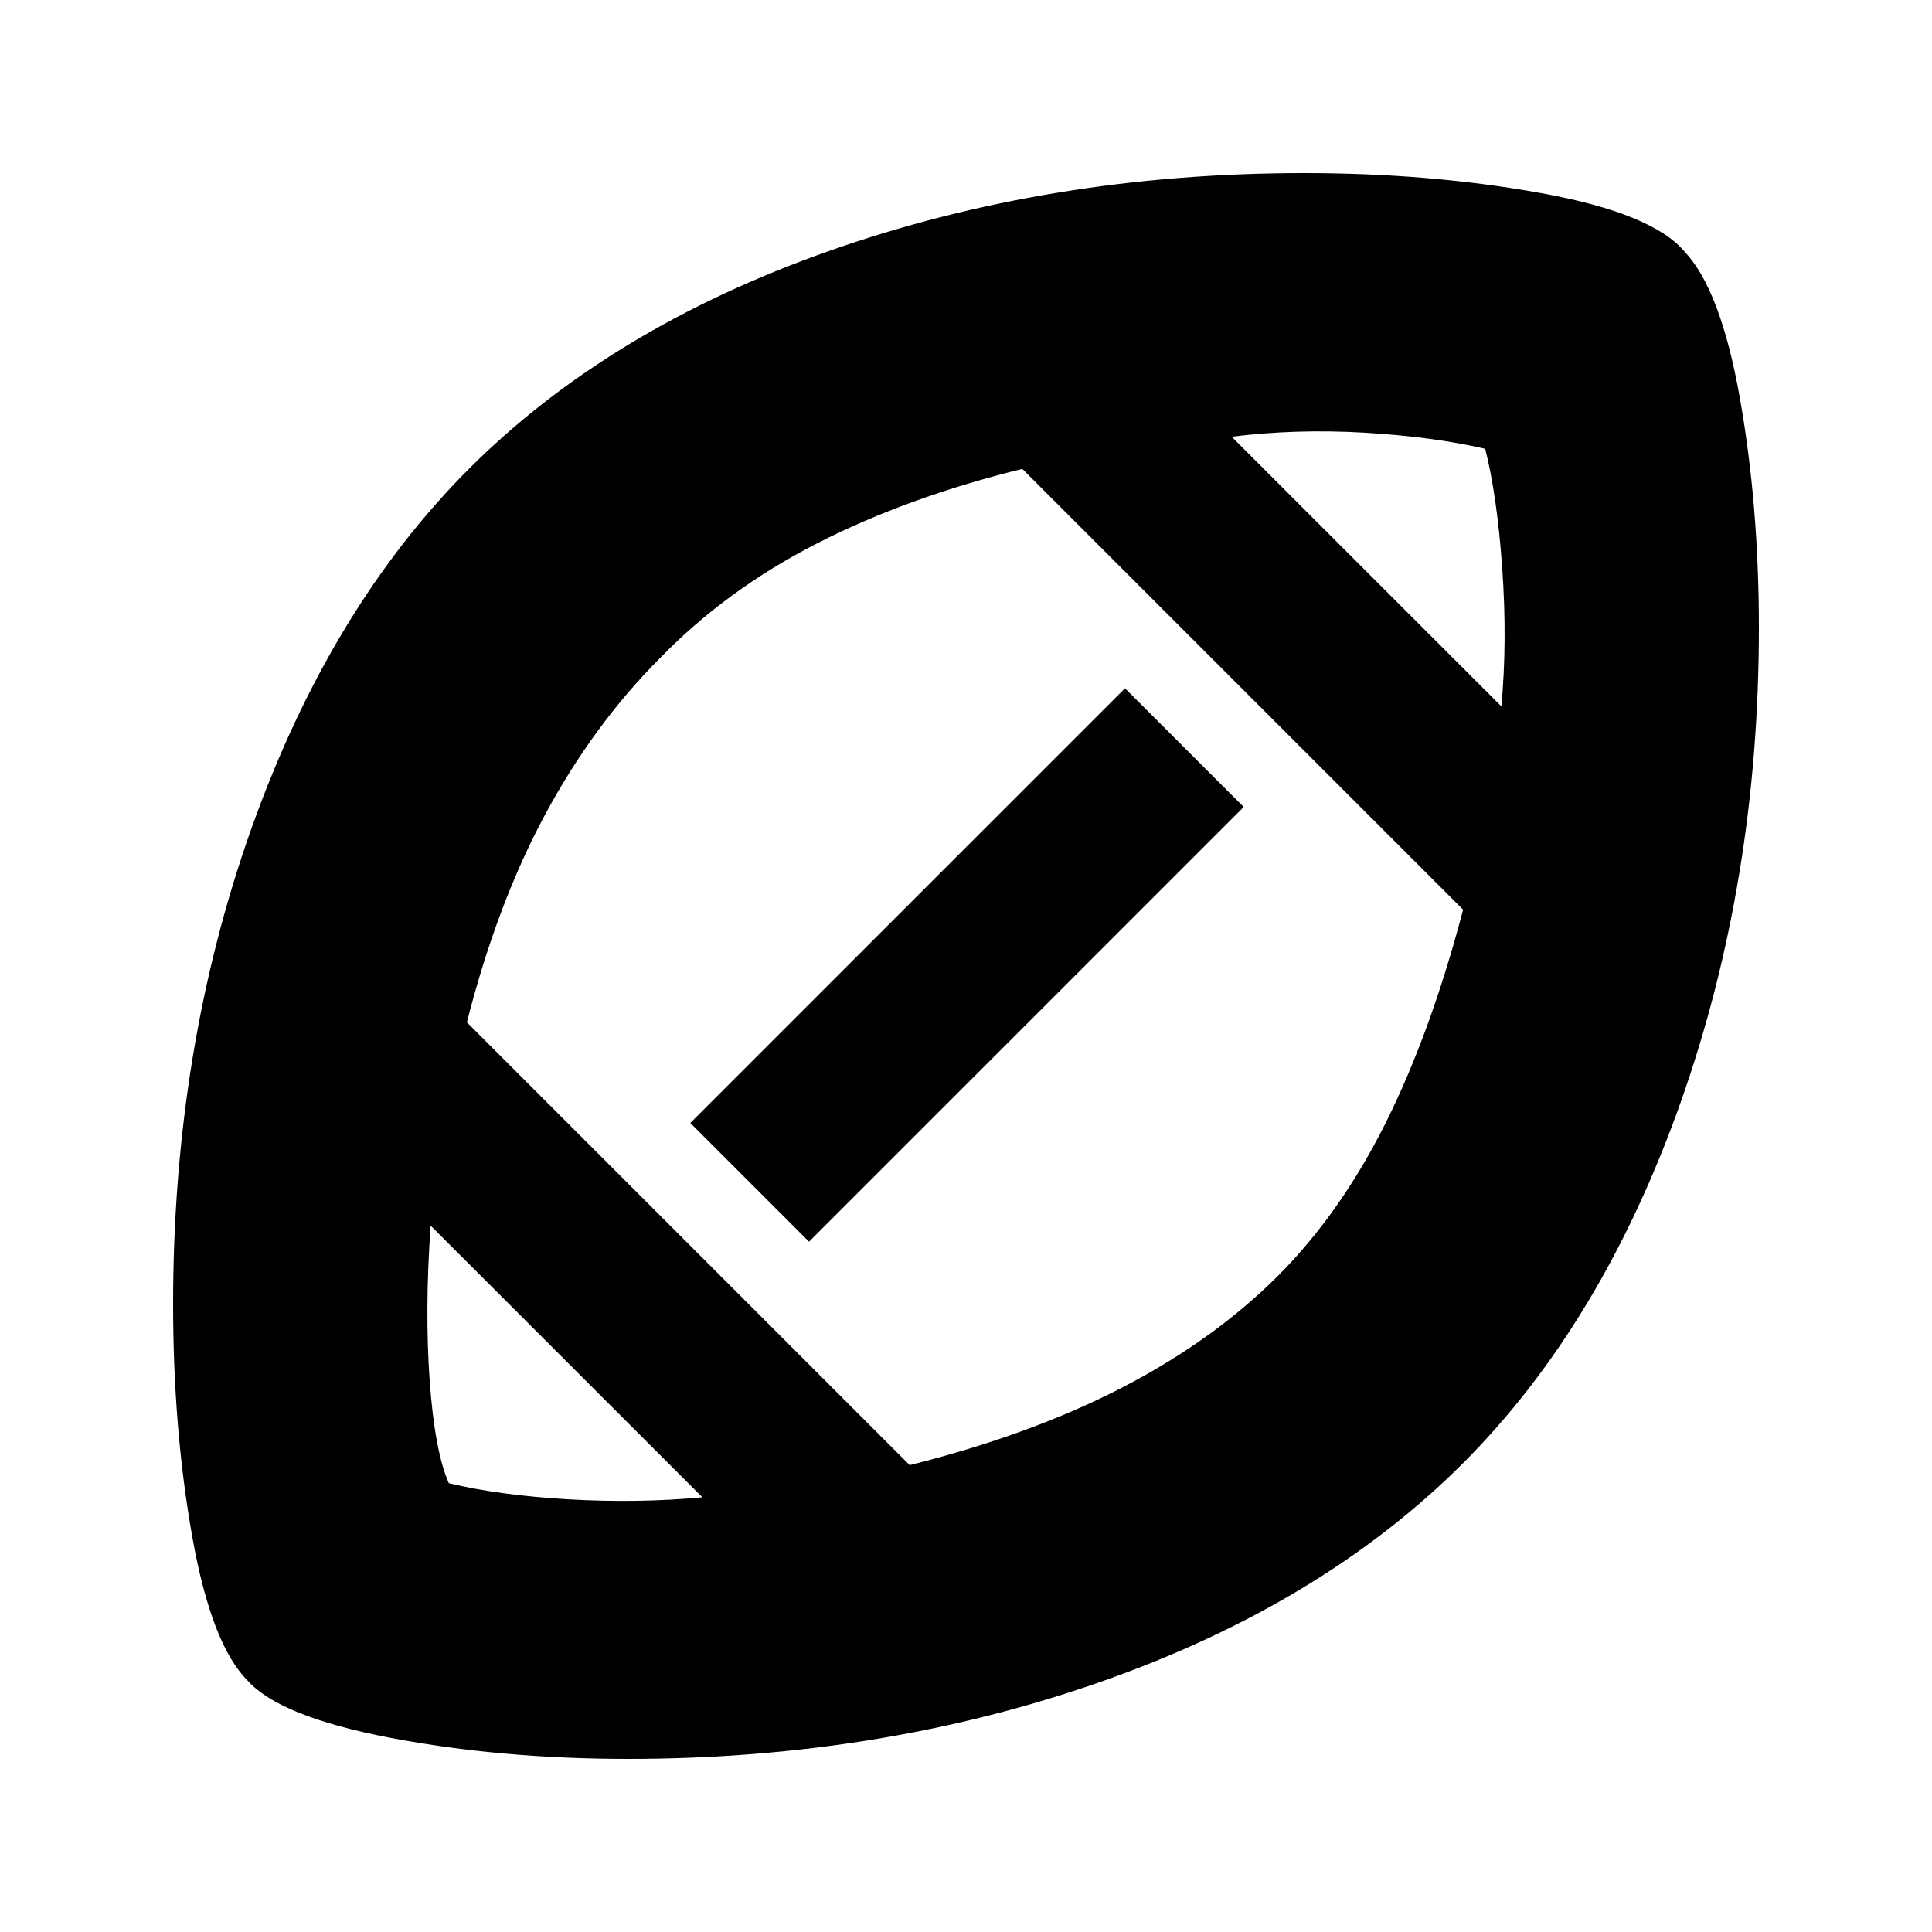 <svg xmlns="http://www.w3.org/2000/svg" height="20" width="20"><path d="M10 10Q10 10 10 10Q10 10 10 10Q10 10 10 10Q10 10 10 10Q10 10 10 10Q10 10 10 10Q10 10 10 10Q10 10 10 10Q10 10 10 10Q10 10 10 10Q10 10 10 10Q10 10 10 10Q10 10 10 10Q10 10 10 10Q10 10 10 10Q10 10 10 10ZM7.271 15.5 4.458 12.688Q4.396 13.562 4.448 14.292Q4.5 15.021 4.646 15.354Q5.167 15.479 5.885 15.521Q6.604 15.562 7.271 15.5ZM9.417 15.167Q10.667 14.854 11.615 14.365Q12.562 13.875 13.229 13.208Q13.875 12.562 14.344 11.625Q14.812 10.688 15.146 9.417L10.583 4.854Q9.396 5.146 8.458 5.625Q7.521 6.104 6.833 6.812Q6.146 7.5 5.646 8.427Q5.146 9.354 4.833 10.583ZM8.375 12.854 7.146 11.625 11.646 7.125 12.875 8.354ZM15.542 7.312Q15.604 6.646 15.552 5.896Q15.5 5.146 15.375 4.646Q14.833 4.521 14.125 4.479Q13.417 4.438 12.75 4.521ZM6.5 18.208Q5.188 18.208 4.042 17.99Q2.896 17.771 2.562 17.396Q2.188 17.021 1.99 15.906Q1.792 14.792 1.792 13.5Q1.792 10.854 2.604 8.573Q3.417 6.292 4.854 4.854Q6.312 3.396 8.594 2.594Q10.875 1.792 13.5 1.792Q14.812 1.792 15.958 2Q17.104 2.208 17.438 2.604Q17.812 3 18.01 4.115Q18.208 5.229 18.208 6.5Q18.208 9.125 17.396 11.417Q16.583 13.708 15.146 15.146Q13.688 16.604 11.406 17.406Q9.125 18.208 6.5 18.208Z"/></svg>